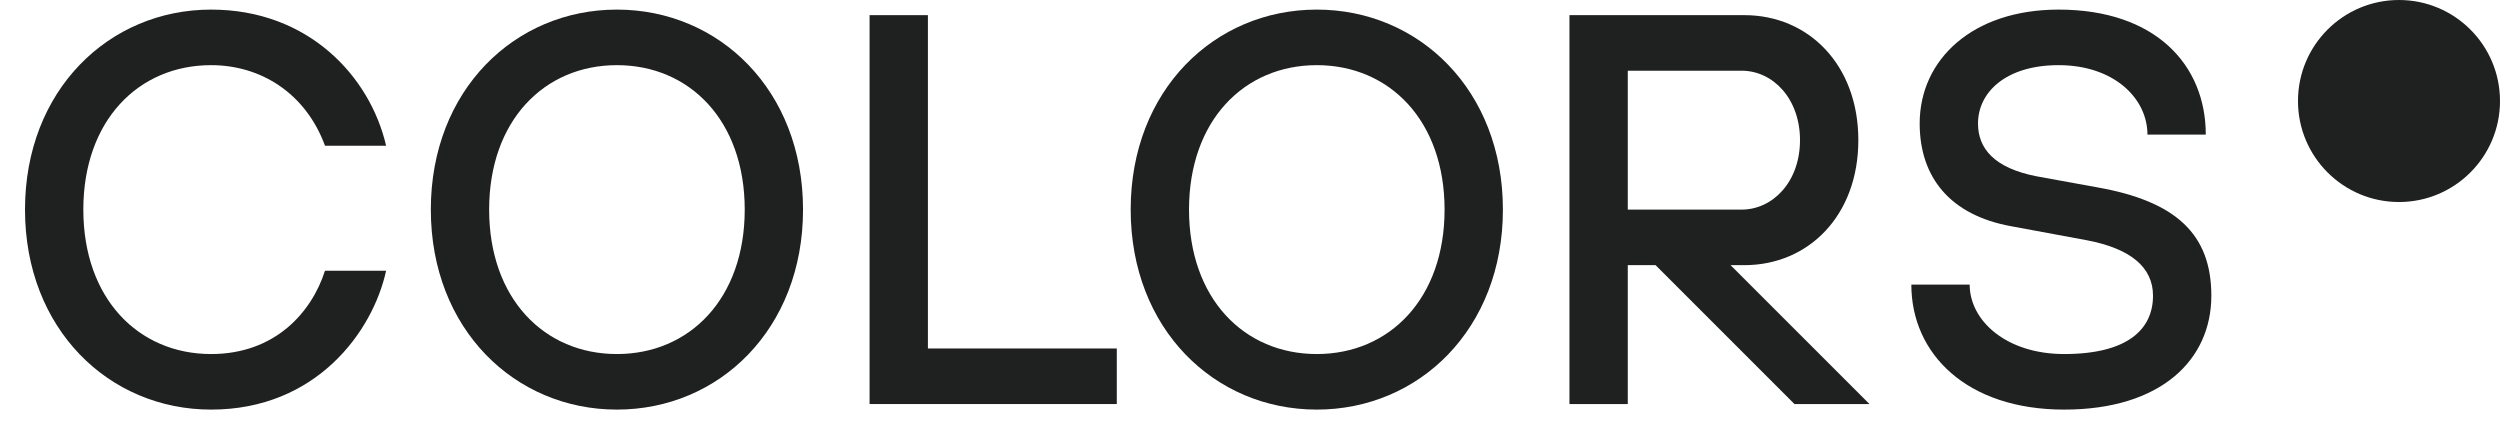 <svg width="99" height="17" viewBox="0 0 99 17" fill="none" xmlns="http://www.w3.org/2000/svg">
<path d="M12.87 10.72C12.342 12.37 10.89 14.02 8.36 14.02C5.478 14.02 3.3 11.82 3.3 8.3C3.3 4.78 5.478 2.58 8.36 2.58C10.318 2.58 12.1 3.68 12.87 5.77H15.29C14.652 3.02 12.21 0.38 8.36 0.38C4.312 0.38 0.99 3.57 0.99 8.3C0.99 13.03 4.312 16.22 8.36 16.22C12.518 16.22 14.762 13.14 15.29 10.72H12.87Z" fill="#1F2020"/>
<path d="M24.43 16.22C28.479 16.22 31.8 13.03 31.8 8.3C31.8 3.57 28.479 0.38 24.43 0.38C20.383 0.38 17.061 3.57 17.061 8.3C17.061 13.03 20.383 16.22 24.43 16.22ZM24.43 2.58C27.312 2.58 29.491 4.78 29.491 8.3C29.491 11.82 27.312 14.02 24.43 14.02C21.549 14.02 19.37 11.82 19.37 8.3C19.37 4.78 21.549 2.58 24.43 2.58Z" fill="#1F2020"/>
<path d="M34.435 16H44.225V13.8H36.745V0.6H34.435V16Z" fill="#1F2020"/>
<path d="M52.145 16.22C56.193 16.22 59.515 13.03 59.515 8.3C59.515 3.57 56.193 0.38 52.145 0.38C48.097 0.38 44.775 3.57 44.775 8.3C44.775 13.03 48.097 16.22 52.145 16.22ZM52.145 2.58C55.027 2.58 57.205 4.78 57.205 8.3C57.205 11.82 55.027 14.02 52.145 14.02C49.263 14.02 47.085 11.82 47.085 8.3C47.085 4.78 49.263 2.58 52.145 2.58Z" fill="#1F2020"/>
<path d="M62.15 16H64.46V10.5H65.56L71.06 16H74.03L68.53 10.5H69.08C71.61 10.5 73.59 8.542 73.59 5.55C73.59 2.558 71.61 0.6 69.08 0.6H62.15V16ZM64.46 8.3V2.8H68.97C70.202 2.8 71.28 3.9 71.28 5.55C71.28 7.2 70.202 8.3 68.97 8.3H64.46Z" fill="#1F2020"/>
<path d="M75.689 11.27C75.689 14.02 77.889 16.22 81.739 16.22C85.589 16.22 87.569 14.24 87.569 11.71C87.569 9.268 86.161 7.97 83.059 7.42L80.639 6.98C78.967 6.65 78.329 5.88 78.329 4.89C78.329 3.658 79.429 2.58 81.519 2.58C83.719 2.58 85.039 3.9 85.039 5.33H87.349C87.349 2.58 85.369 0.38 81.519 0.38C78.109 0.38 76.019 2.36 76.019 4.89C76.019 7.002 77.207 8.52 79.649 8.96L82.619 9.51C84.379 9.84 85.259 10.588 85.259 11.71C85.259 13.03 84.269 14.02 81.739 14.02C79.451 14.02 77.999 12.7 77.999 11.27H75.689Z" fill="#1F2020"/>
<path d="M99 4C99 6.209 97.209 8 95 8C92.791 8 91 6.209 91 4C91 1.791 92.791 0 95 0C97.209 0 99 1.791 99 4Z" fill="#1F2020"/>
</svg>
